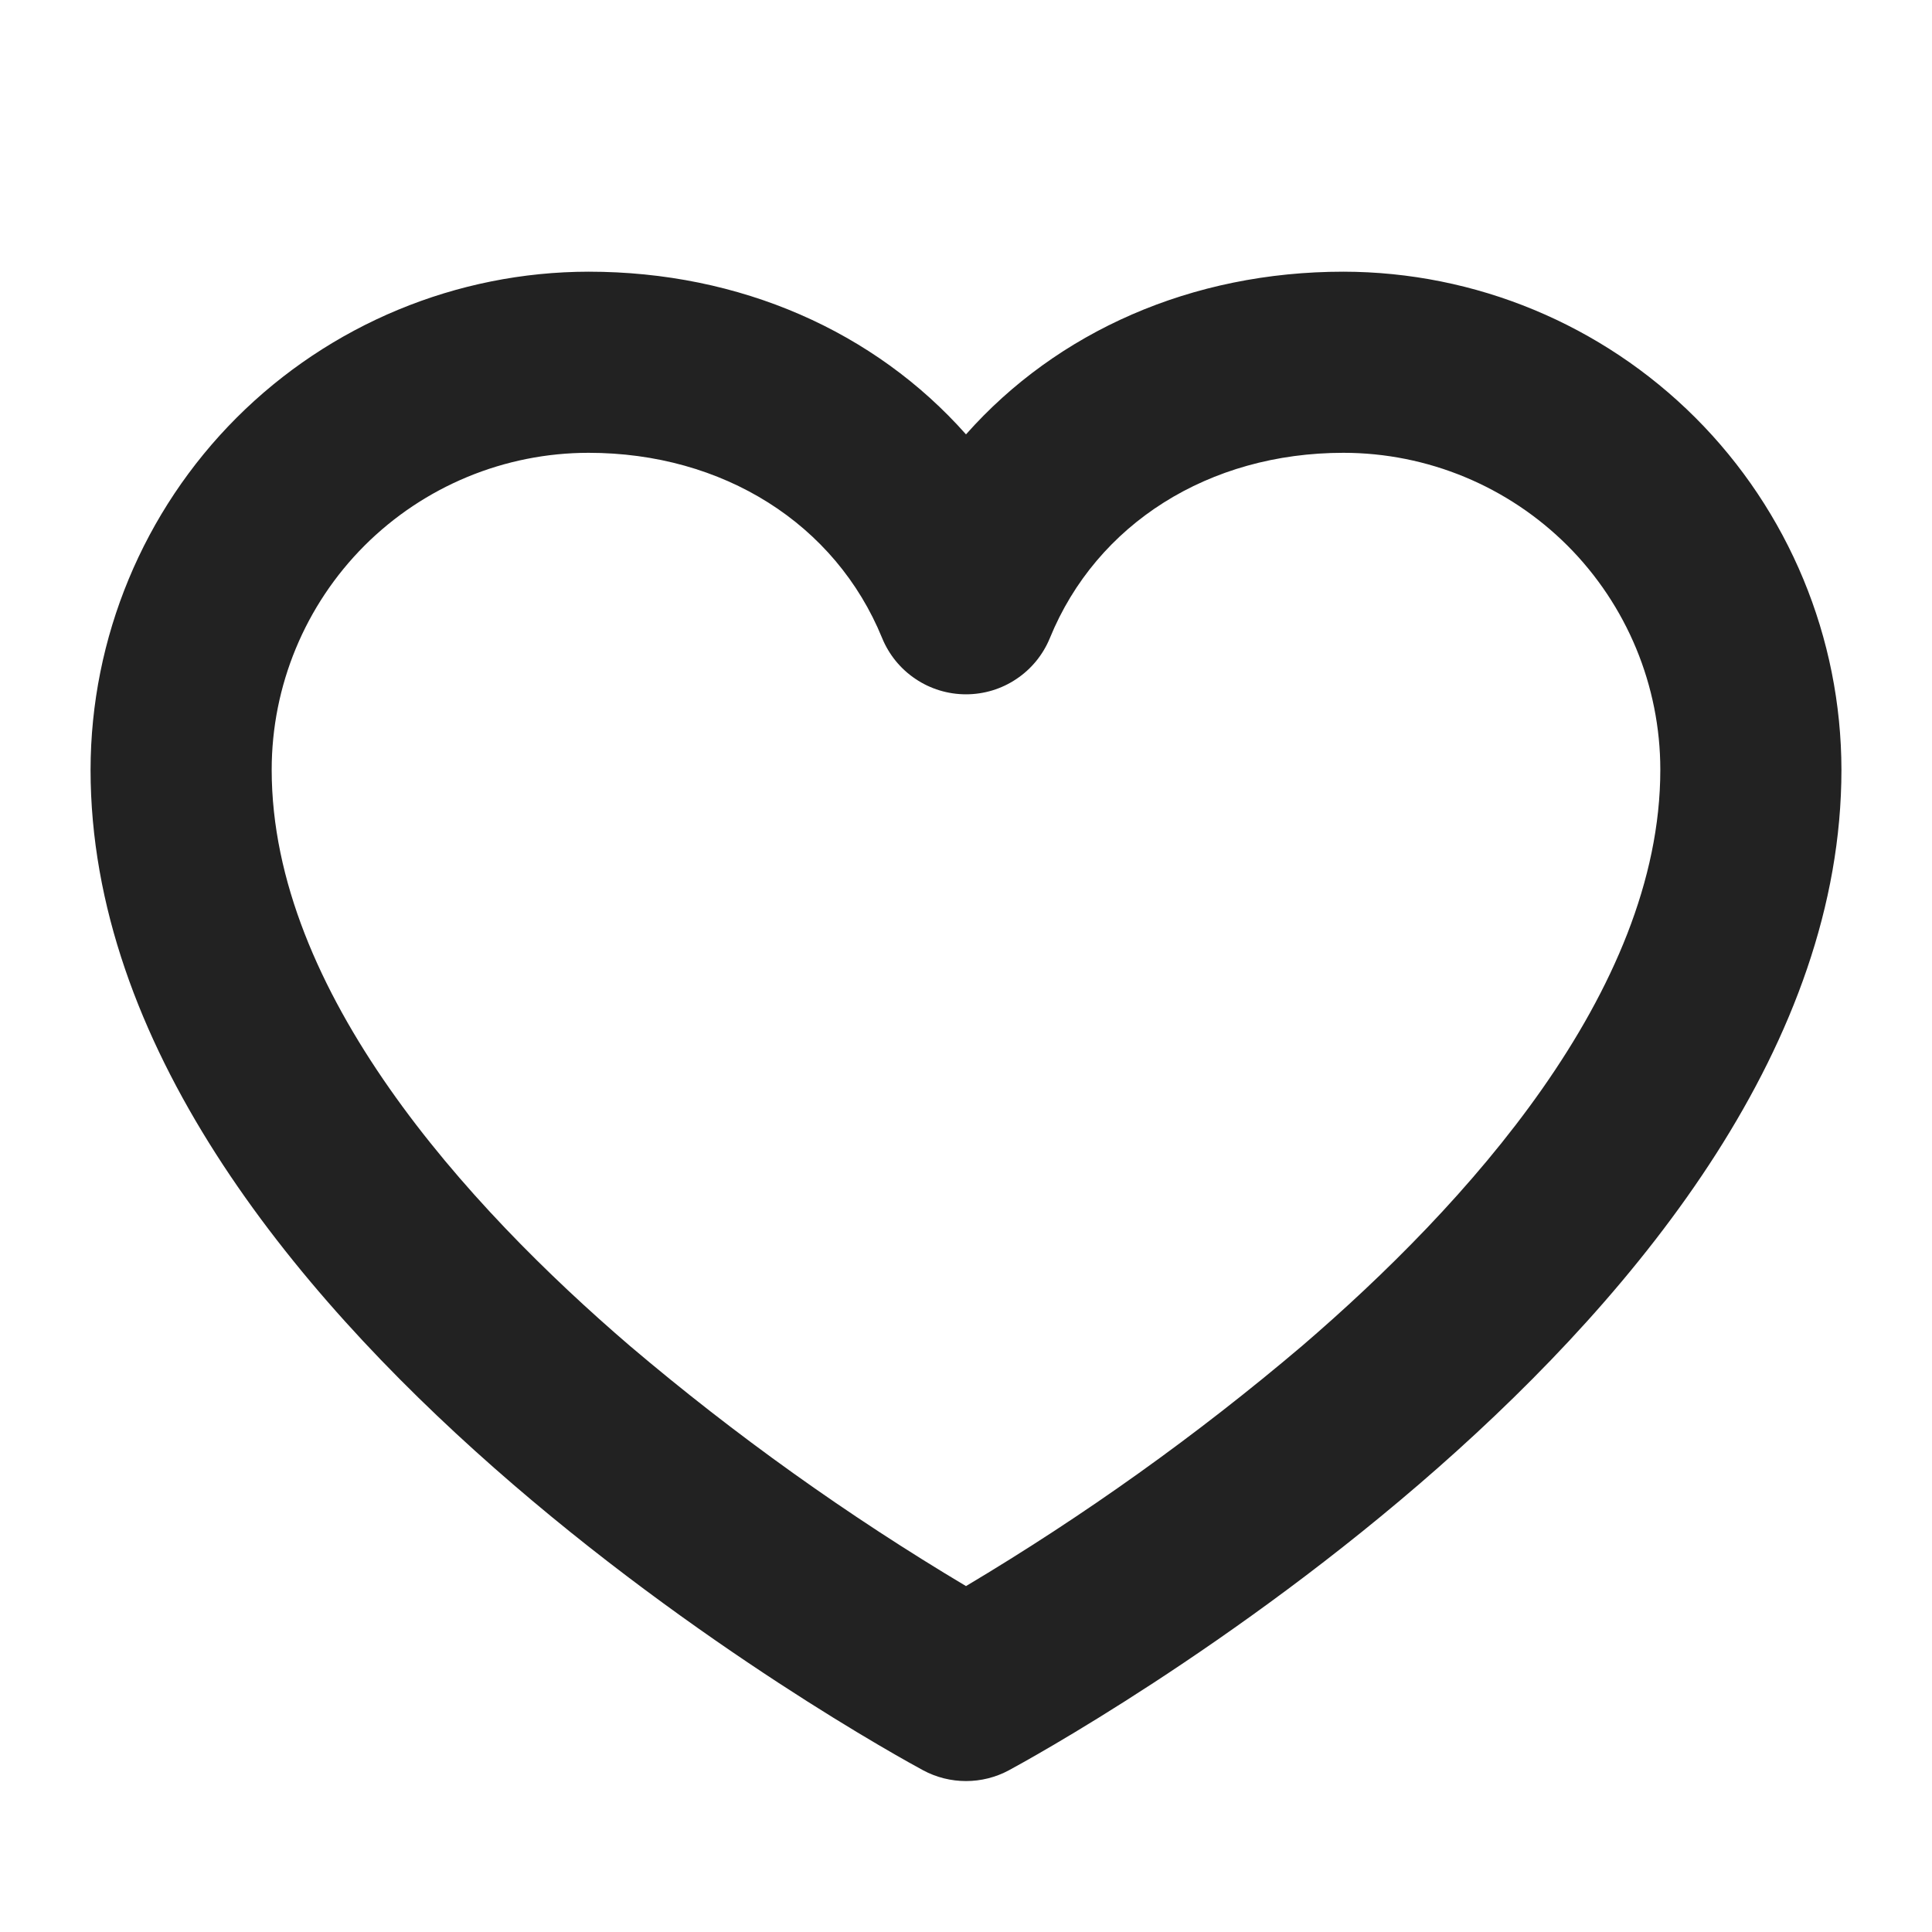 <svg width="24" height="24" viewBox="0 0 24 24" fill="none" xmlns="http://www.w3.org/2000/svg">
<path d="M16.688 3.375C14.804 3.375 13.133 4.118 12 5.396C10.867 4.118 9.196 3.375 7.312 3.375C5.672 3.377 4.099 4.03 2.939 5.189C1.78 6.349 1.127 7.922 1.125 9.562C1.125 16.344 11.045 21.763 11.467 21.991C11.63 22.079 11.814 22.125 12 22.125C12.186 22.125 12.37 22.079 12.533 21.991C12.955 21.763 22.875 16.344 22.875 9.562C22.873 7.922 22.221 6.349 21.061 5.189C19.901 4.03 18.328 3.377 16.688 3.375ZM16.173 16.721C14.867 17.829 13.471 18.826 12 19.703C10.529 18.826 9.133 17.829 7.827 16.721C5.796 14.978 3.375 12.321 3.375 9.562C3.375 8.518 3.79 7.517 4.528 6.778C5.267 6.04 6.268 5.625 7.312 5.625C8.981 5.625 10.378 6.506 10.958 7.926C11.043 8.133 11.187 8.31 11.373 8.434C11.558 8.559 11.777 8.625 12 8.625C12.223 8.625 12.442 8.559 12.627 8.434C12.813 8.31 12.957 8.133 13.042 7.926C13.622 6.506 15.019 5.625 16.688 5.625C17.732 5.625 18.733 6.04 19.472 6.778C20.21 7.517 20.625 8.518 20.625 9.562C20.625 12.321 18.204 14.978 16.173 16.721Z" fill="#222222"/>
</svg>
